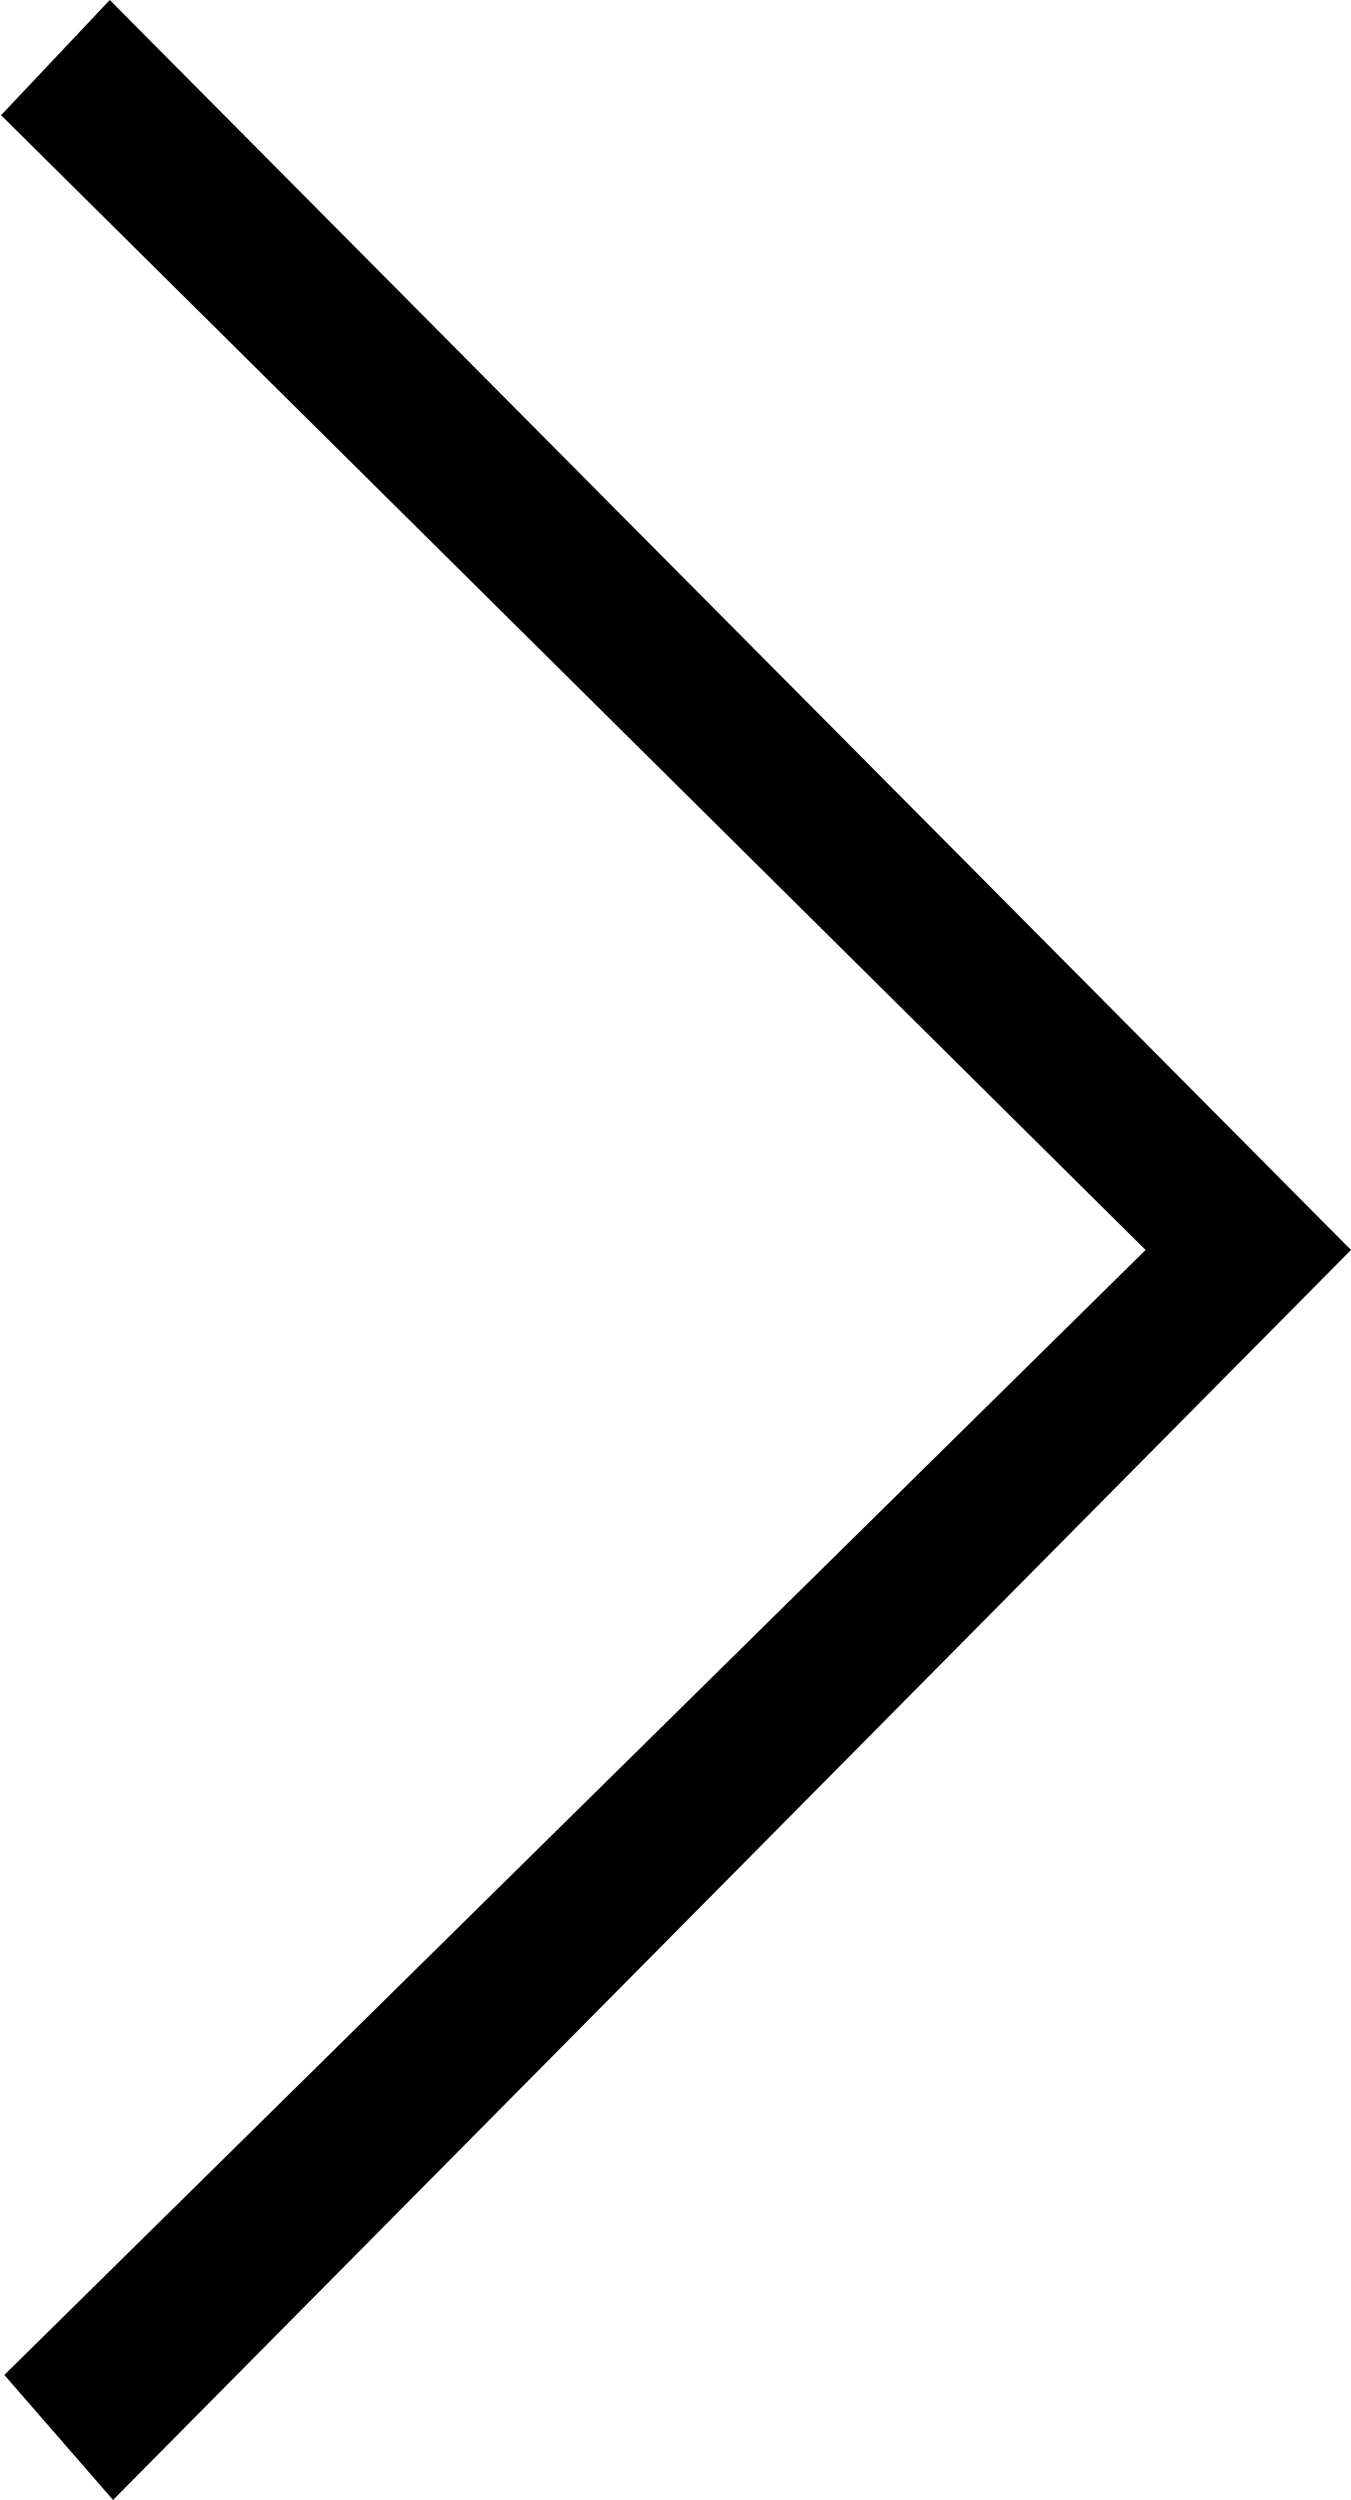 <svg id="arrow" data-name="arrow" xmlns="http://www.w3.org/2000/svg" viewBox="0 0 12.43 23"><defs><style>.cls-1{fill-rule:evenodd;}</style></defs><title>next</title><path class="cls-1" d="M744.61,432.5l-1-1.15L754.11,421l-10.53-10.44,1-1.06L756,421Z" transform="translate(-743.57 -409.5)"/></svg>